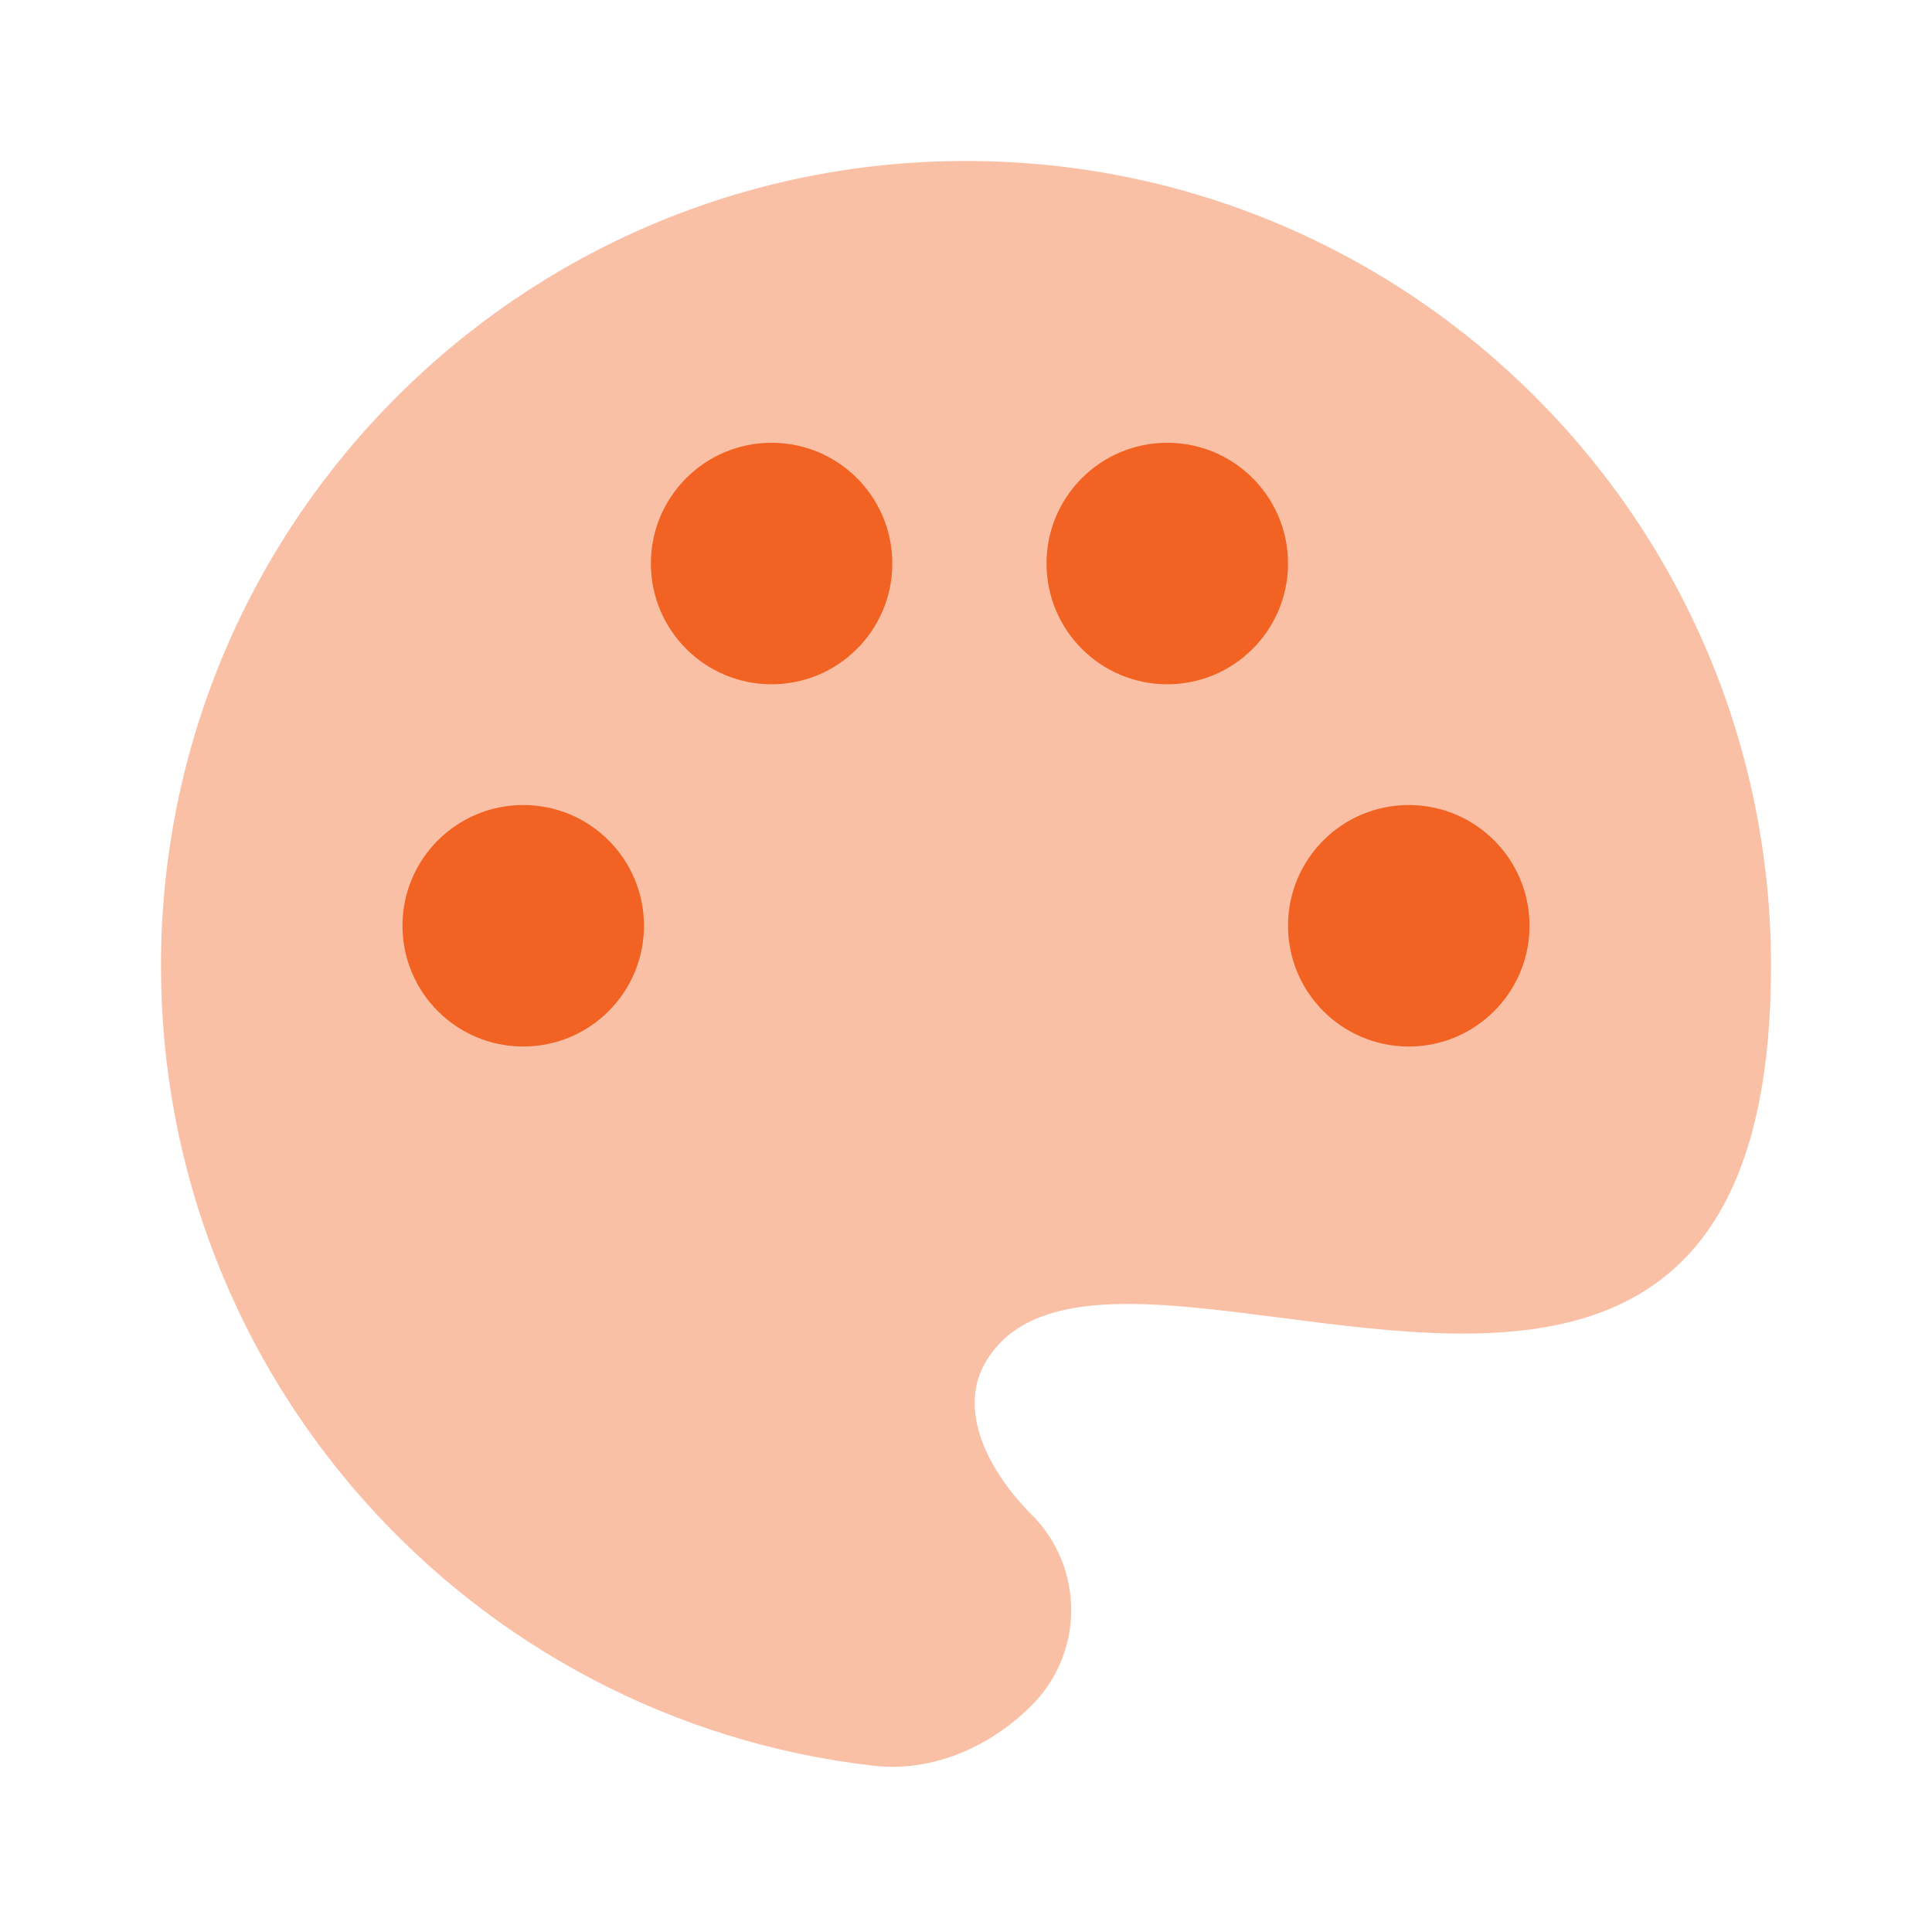 <svg width="28" height="28" viewBox="0 0 28 28" fill="none" xmlns="http://www.w3.org/2000/svg">
<path opacity="0.4" d="M12.655 25.59C6.845 24.923 2.333 19.988 2.333 14C2.333 7.557 7.557 2.333 14 2.333C20.443 2.333 25.667 7.557 25.667 14C25.667 20.016 21.837 19.521 18.566 19.099C16.679 18.855 14.978 18.635 14.306 19.703C13.845 20.433 14.343 21.343 14.953 21.953C15.715 22.715 15.715 23.951 14.953 24.714C14.343 25.324 13.512 25.688 12.655 25.59Z" fill="#F26222"/>
<path d="M12.932 8.167C12.932 9.133 12.149 9.917 11.182 9.917C10.216 9.917 9.433 9.133 9.433 8.167C9.433 7.2 10.216 6.417 11.182 6.417C12.149 6.417 12.932 7.2 12.932 8.167Z" fill="#F26222"/>
<path d="M7.583 15.167C8.55 15.167 9.333 14.383 9.333 13.417C9.333 12.45 8.55 11.667 7.583 11.667C6.617 11.667 5.833 12.45 5.833 13.417C5.833 14.383 6.617 15.167 7.583 15.167Z" fill="#F26222"/>
<path d="M20.417 15.167C21.383 15.167 22.167 14.383 22.167 13.417C22.167 12.45 21.383 11.667 20.417 11.667C19.45 11.667 18.667 12.45 18.667 13.417C18.667 14.383 19.45 15.167 20.417 15.167Z" fill="#F26222"/>
<path d="M16.917 9.917C17.883 9.917 18.667 9.133 18.667 8.167C18.667 7.2 17.883 6.417 16.917 6.417C15.95 6.417 15.167 7.2 15.167 8.167C15.167 9.133 15.95 9.917 16.917 9.917Z" fill="#F26222"/>
</svg>
